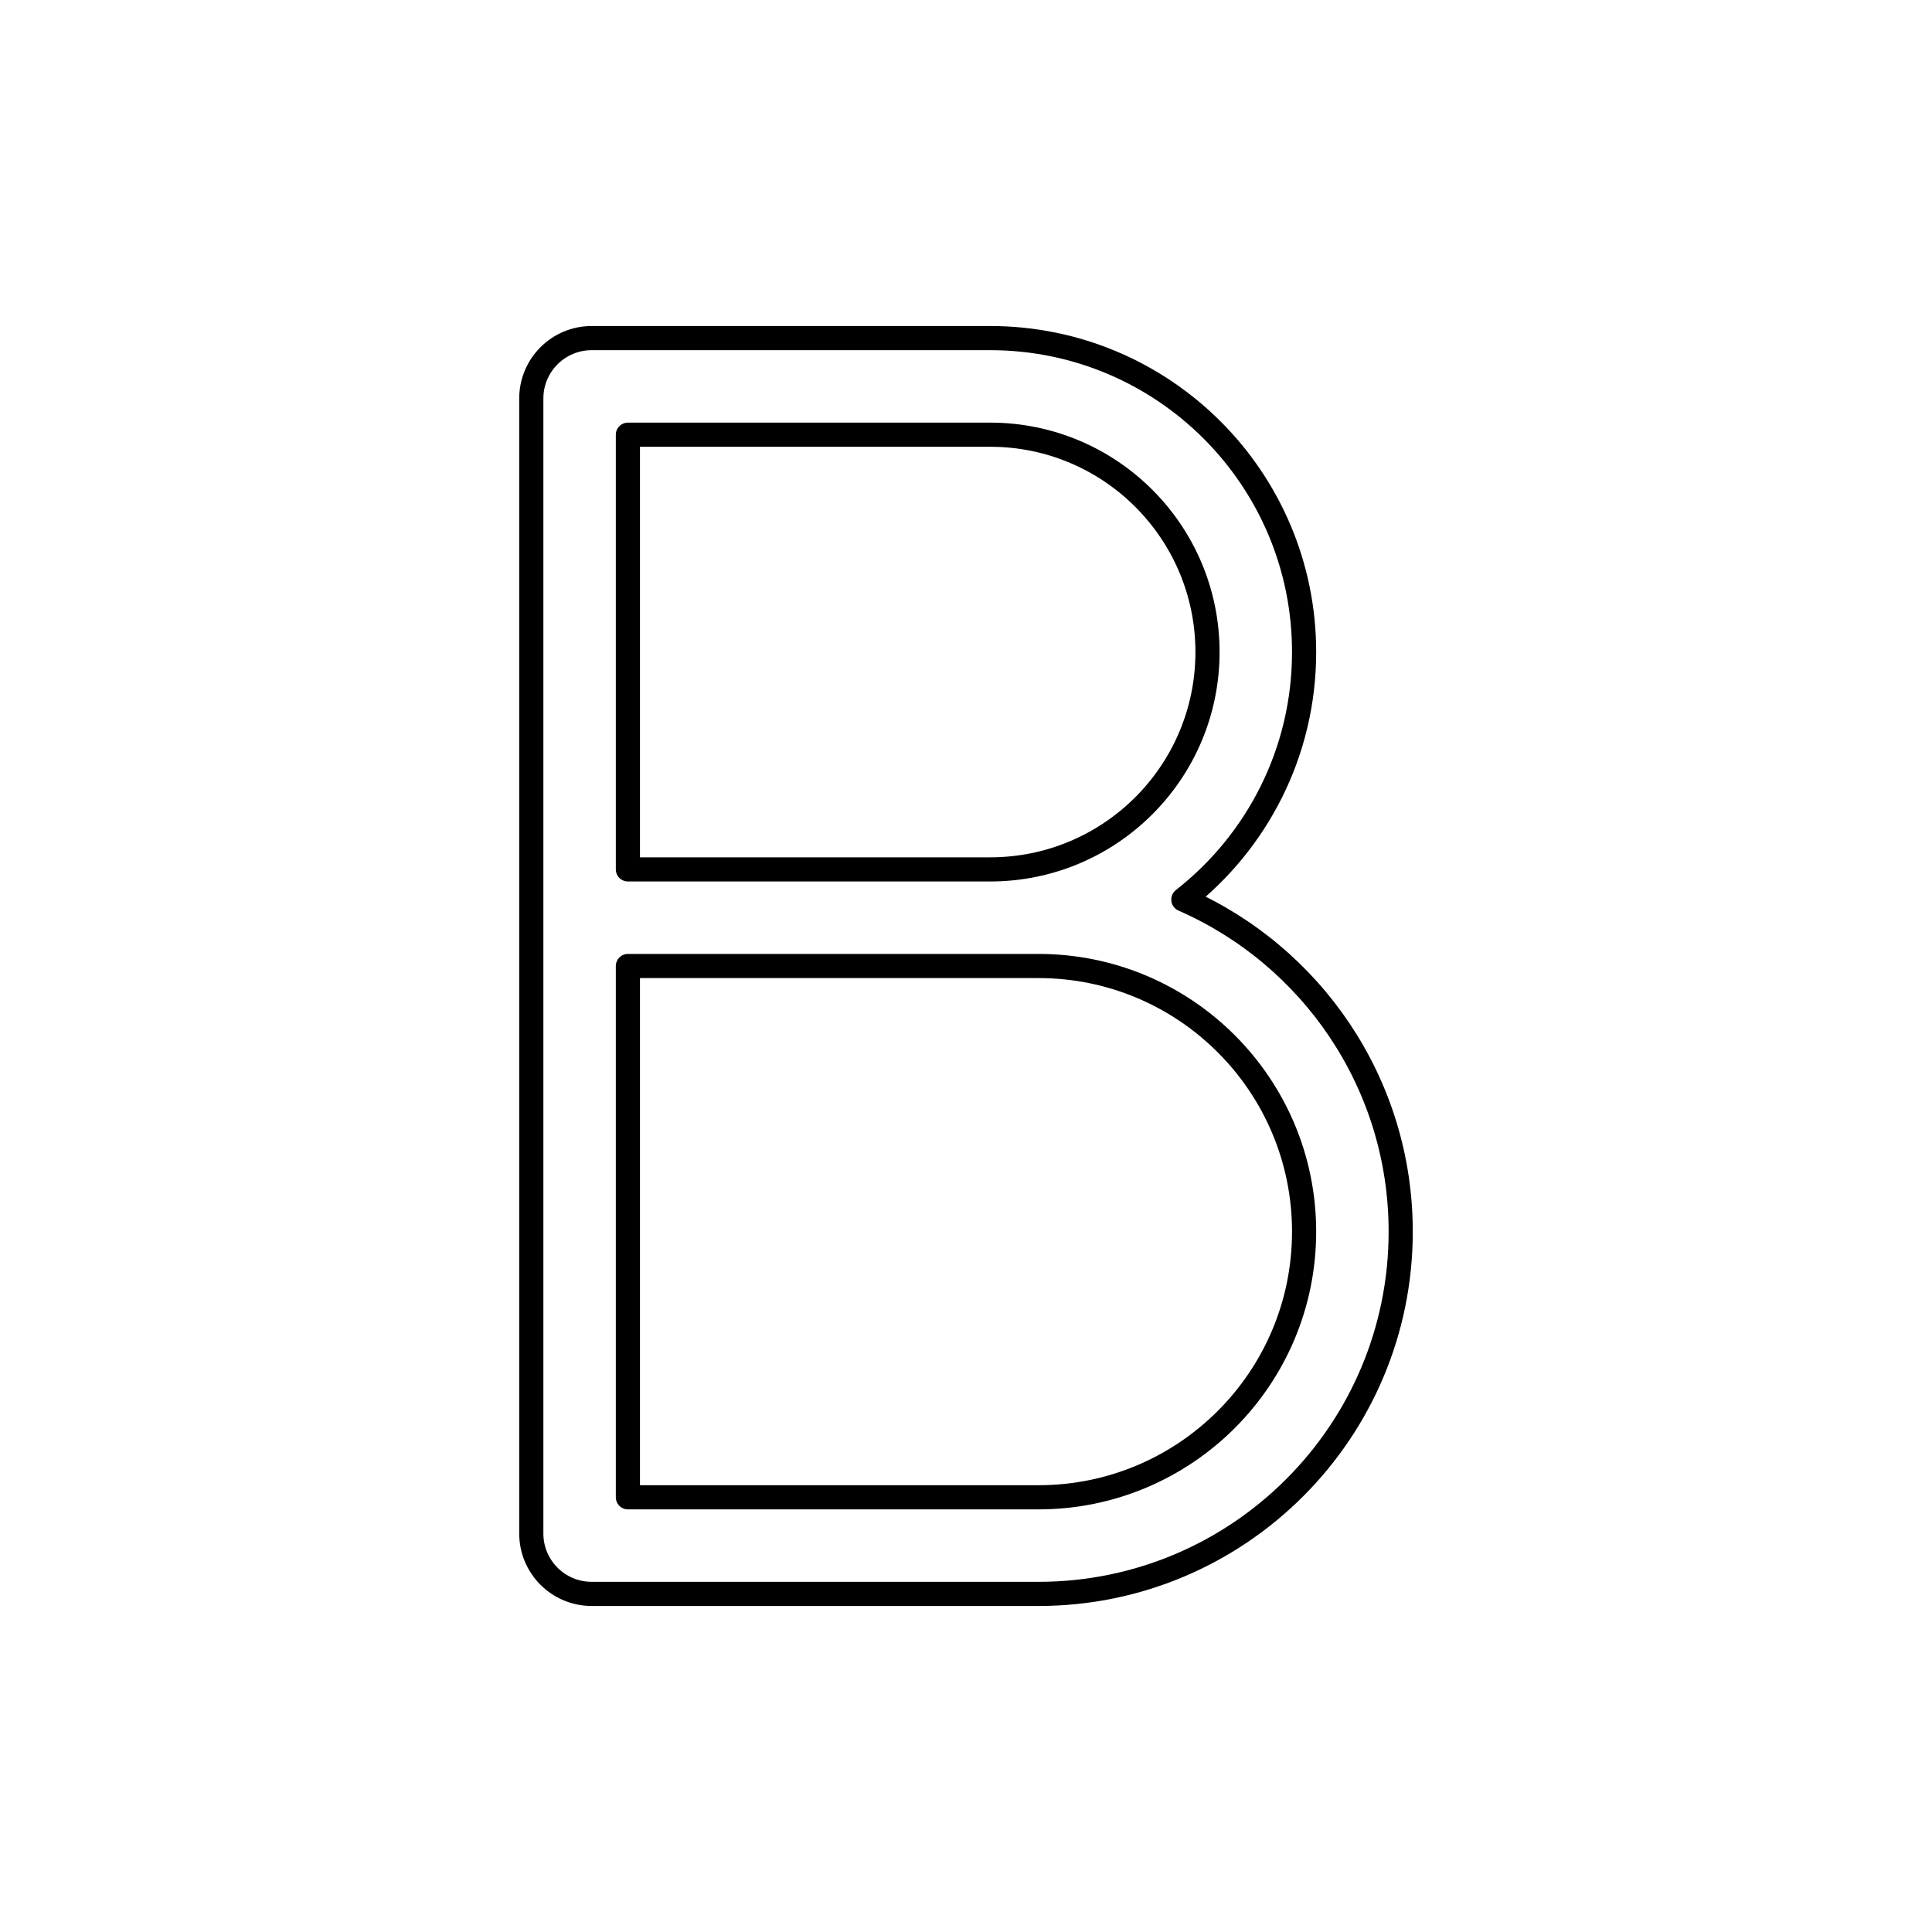 <svg width="80" height="80" viewBox="0 0 80 80" fill="none" xmlns="http://www.w3.org/2000/svg">
  <path fill-rule="evenodd" clip-rule="evenodd" d="M22 16.5C22 15.119 23.119 14 24.5 14L41 14C48.18 14 54 19.82 54 27C54 31.163 52.043 34.869 49 37.248C54.297 39.563 58 44.849 58 51C58 59.284 51.284 66 43 66H24.5C23.119 66 22 64.881 22 63.5L22 16.5ZM26 40L26 62H43C49.075 62 54 57.075 54 51C54 44.925 49.075 40 43 40H26ZM26 36H41C45.971 36 50 31.971 50 27C50 22.029 45.971 18 41 18L26 18L26 36Z" stroke="currentColor" stroke-linecap="round" stroke-linejoin="round" />
</svg>